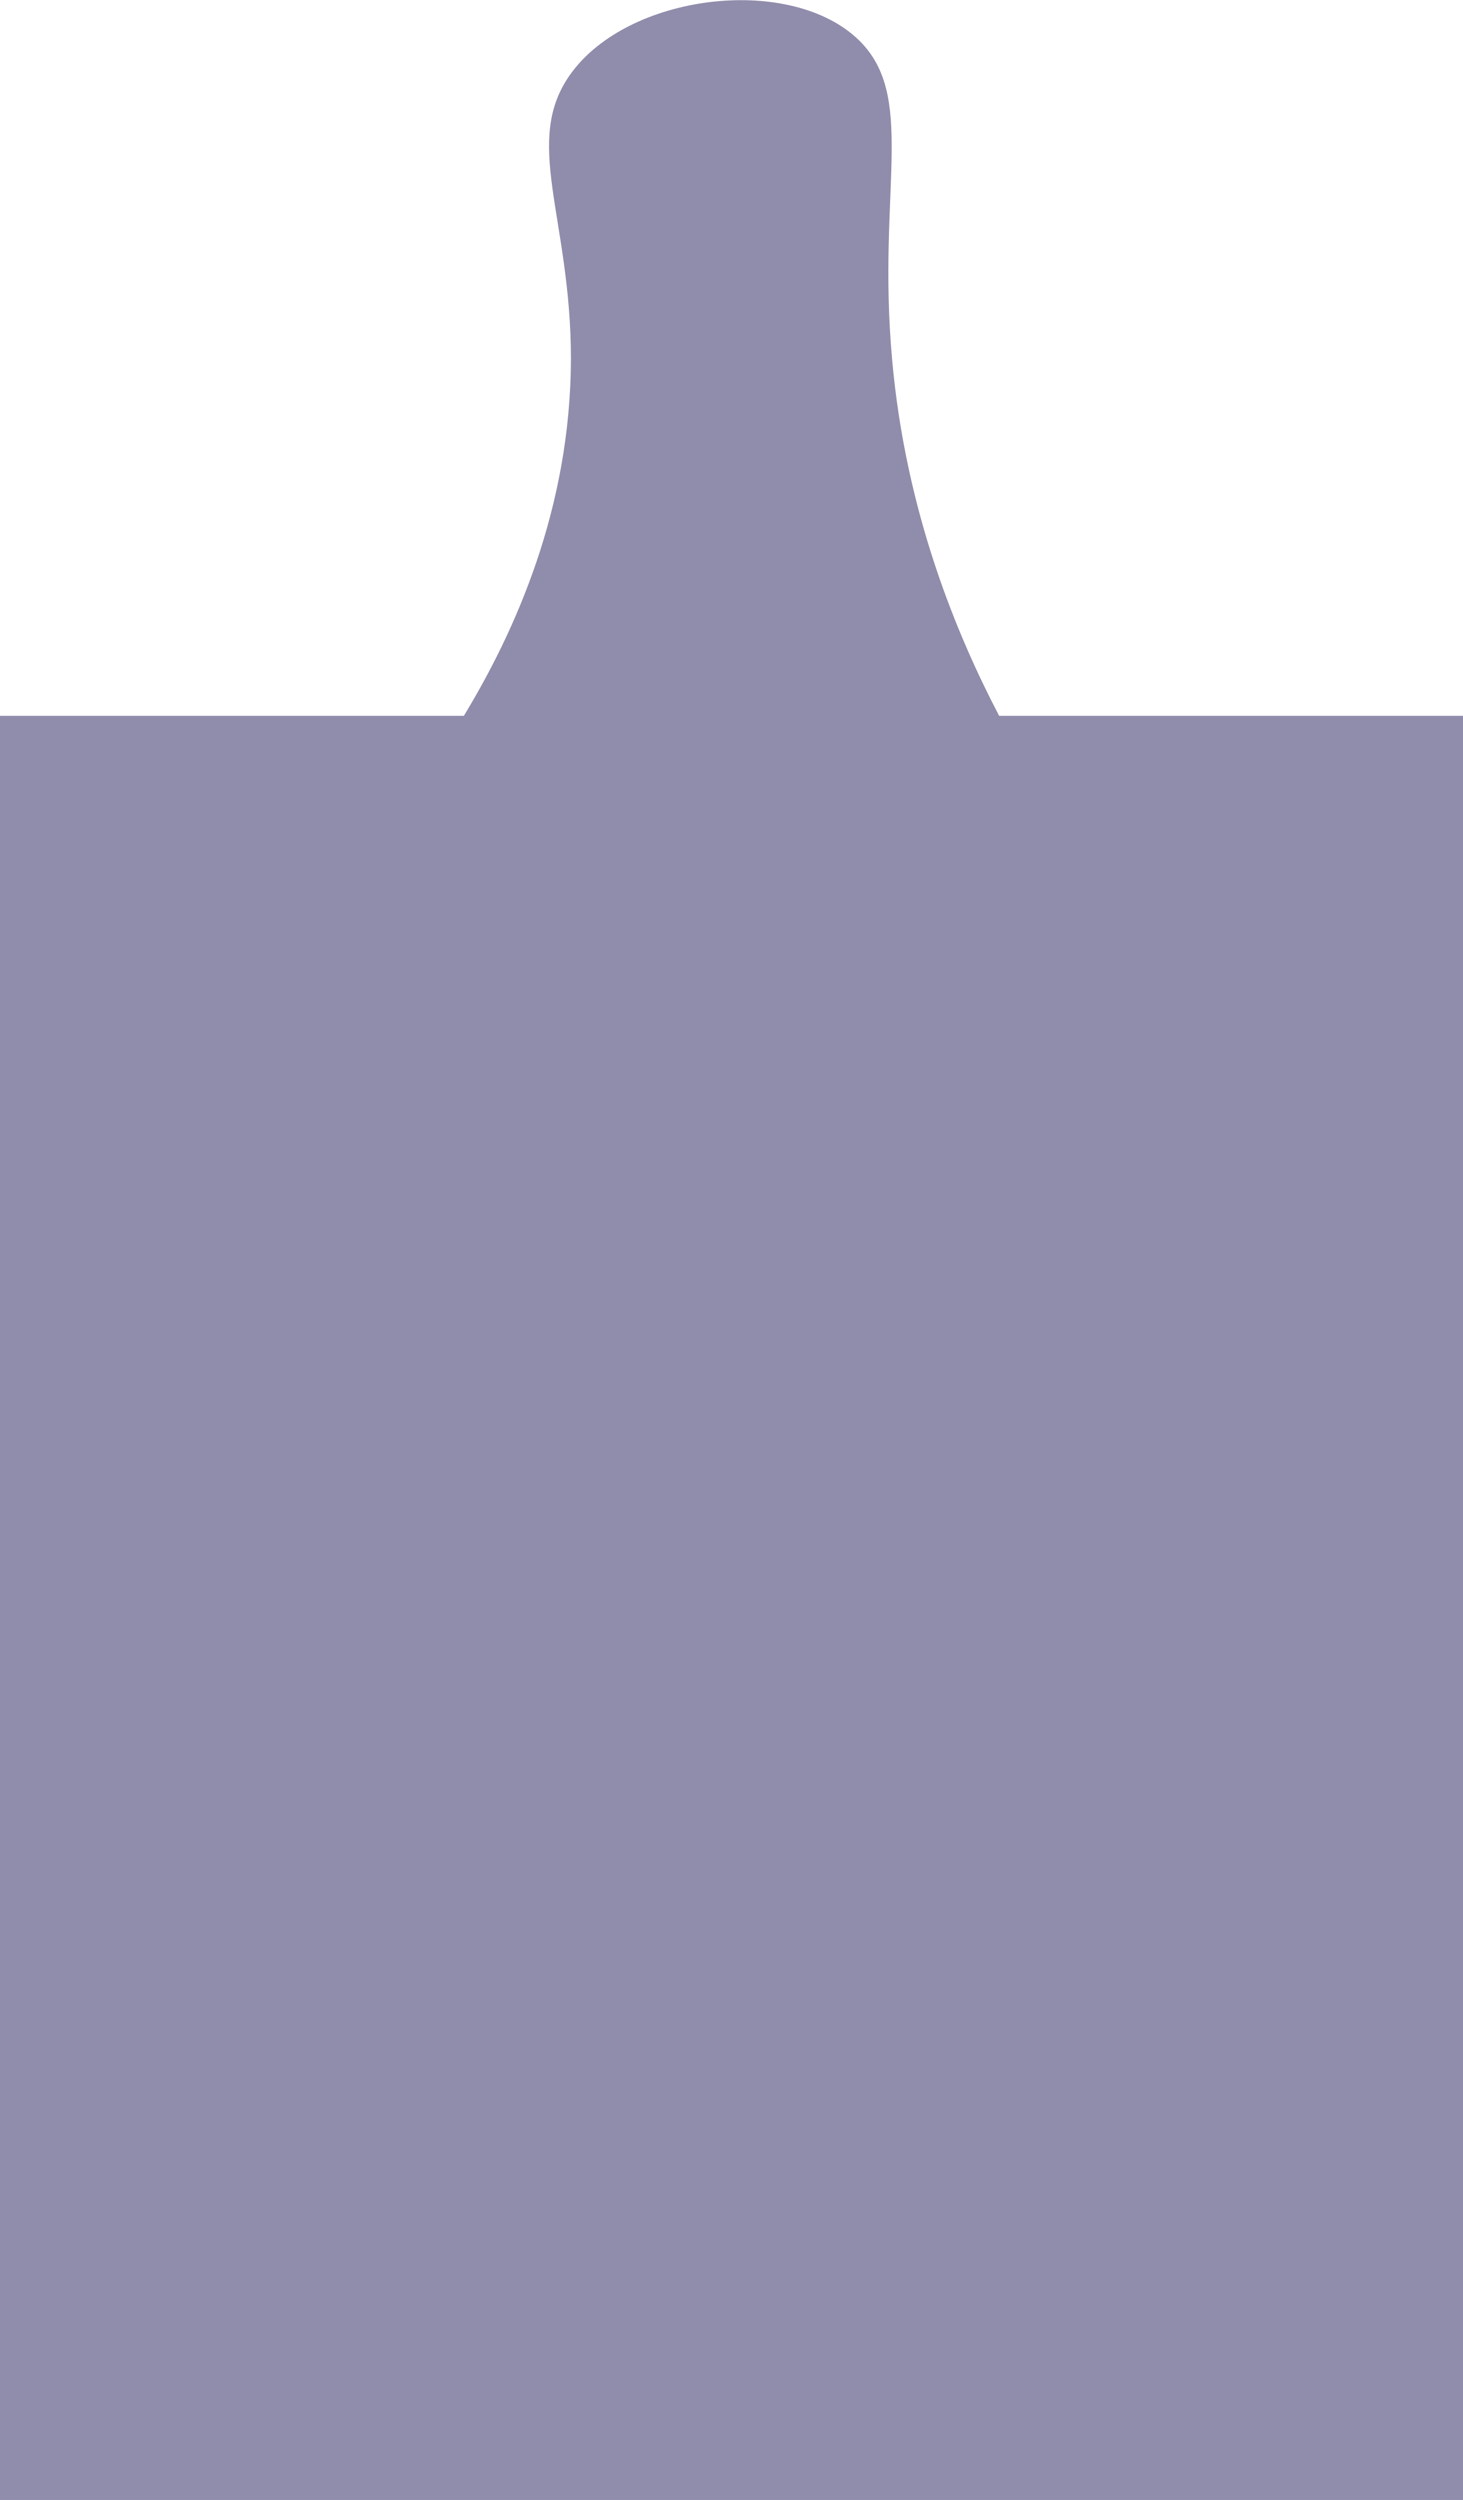 <?xml version="1.0" encoding="UTF-8"?>
<svg id="Layer_2" data-name="Layer 2" xmlns="http://www.w3.org/2000/svg" viewBox="0 0 41 70.06">
  <defs>
    <style>
      .cls-1 {
        fill: #908cab;
      }
    </style>
  </defs>
  <g id="Layer_1-2" data-name="Layer 1">
    <path class="cls-1" d="M41,70.06H0V20.06h13c1.43-2.36,2.99-5.8,3-10,0-3.97-1.38-6.1,0-8,1.62-2.23,6.06-2.77,8-1,1.73,1.58.57,4.21,1,9,.38,4.31,1.82,7.74,3,10h13v50Z"/>
  </g>
</svg>